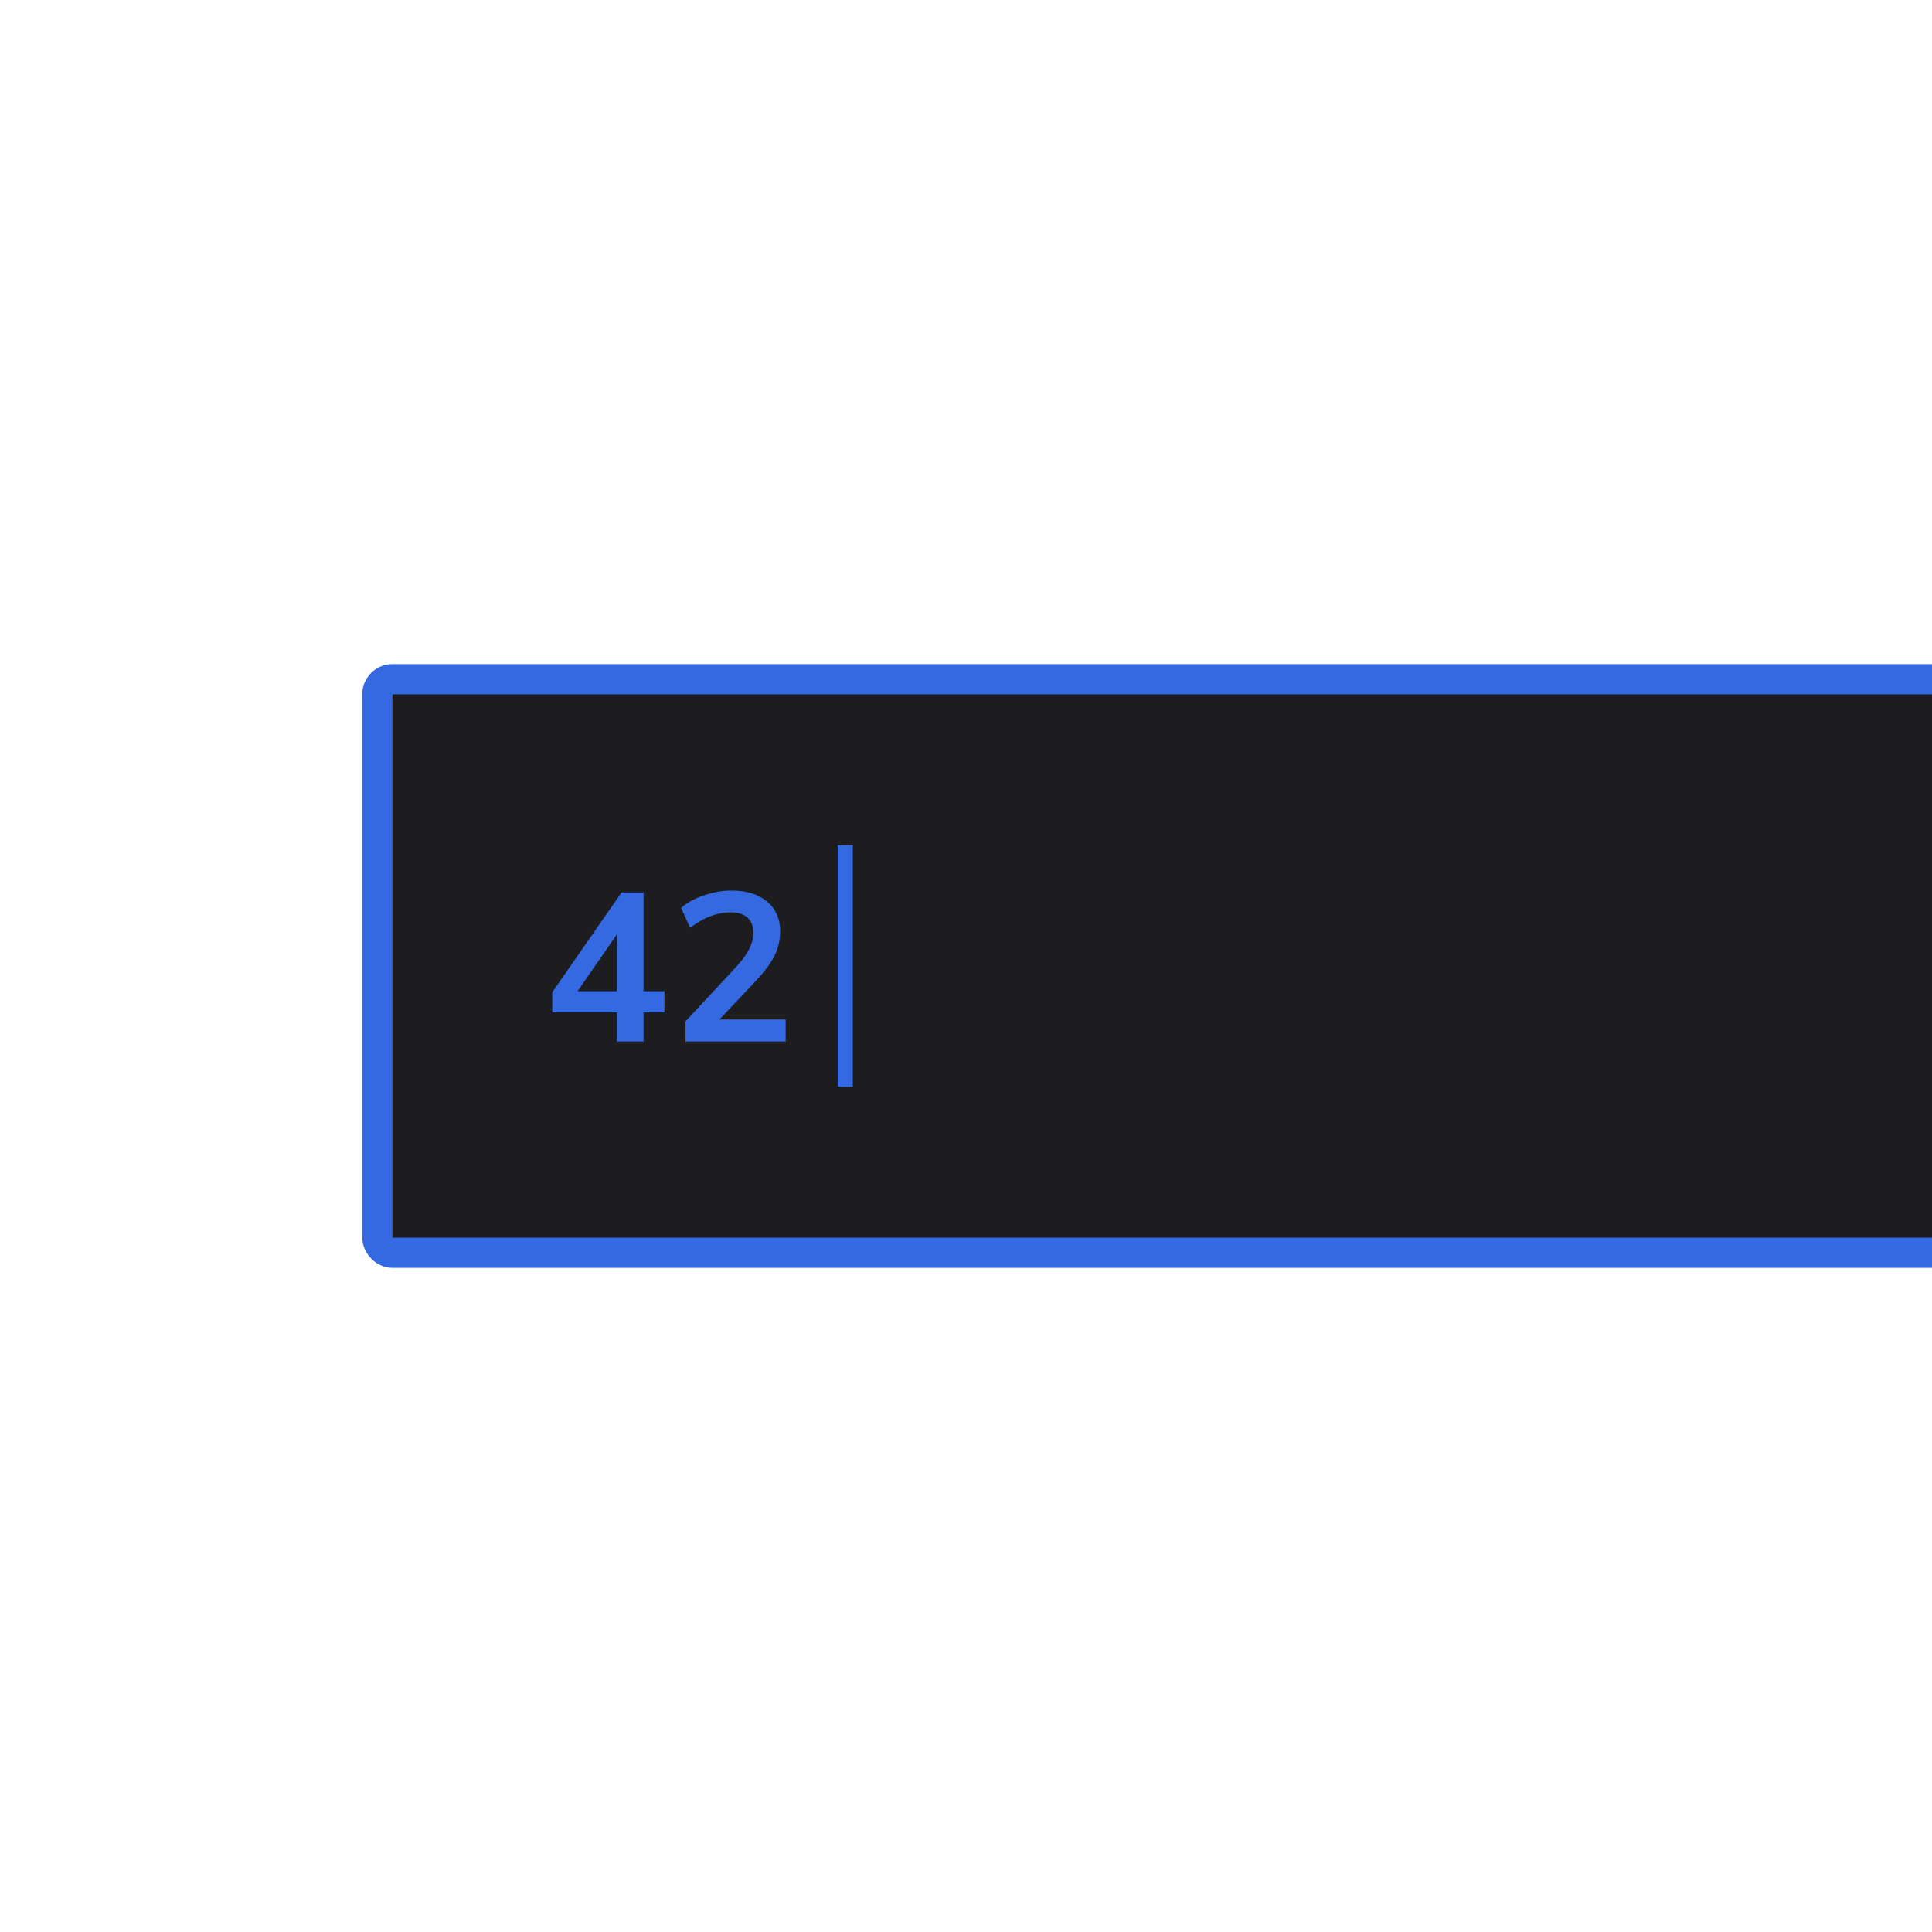 <svg width="128" height="128" viewBox="0 0 128 128" fill="none" xmlns="http://www.w3.org/2000/svg">
<g clip-path="url(#clip0)">
<rect x="25" y="45" width="113" height="38" rx="1" fill="#1D1D20"/>
<path d="M44.022 65.668V67.068H42.636V69H40.872V67.068H36.588V65.738L41.18 59.13H42.636V65.668H44.022ZM38.268 65.668H40.872V61.902L38.268 65.668ZM52.053 67.544V69H45.416V67.67L48.776 64.058C49.169 63.629 49.453 63.237 49.63 62.882C49.817 62.518 49.91 62.159 49.91 61.804C49.91 61.356 49.78 61.02 49.519 60.796C49.267 60.563 48.893 60.446 48.398 60.446C47.512 60.446 46.62 60.787 45.724 61.468L45.123 60.152C45.514 59.807 46.014 59.531 46.62 59.326C47.236 59.111 47.852 59.004 48.468 59.004C49.458 59.004 50.242 59.247 50.821 59.732C51.399 60.217 51.688 60.871 51.688 61.692C51.688 62.261 51.567 62.798 51.325 63.302C51.082 63.797 50.671 64.352 50.093 64.968L47.67 67.544H52.053Z" fill="#3469E1"/>
<rect x="25" y="45" width="113" height="38" rx="1" stroke="#3469E1" stroke-width="2"/>
<path d="M56 56V72" stroke="#3469E1"/>
</g>
<defs>
<clipPath id="clip0">
<rect width="128" height="128" fill="white"/>
</clipPath>
</defs>
</svg>
